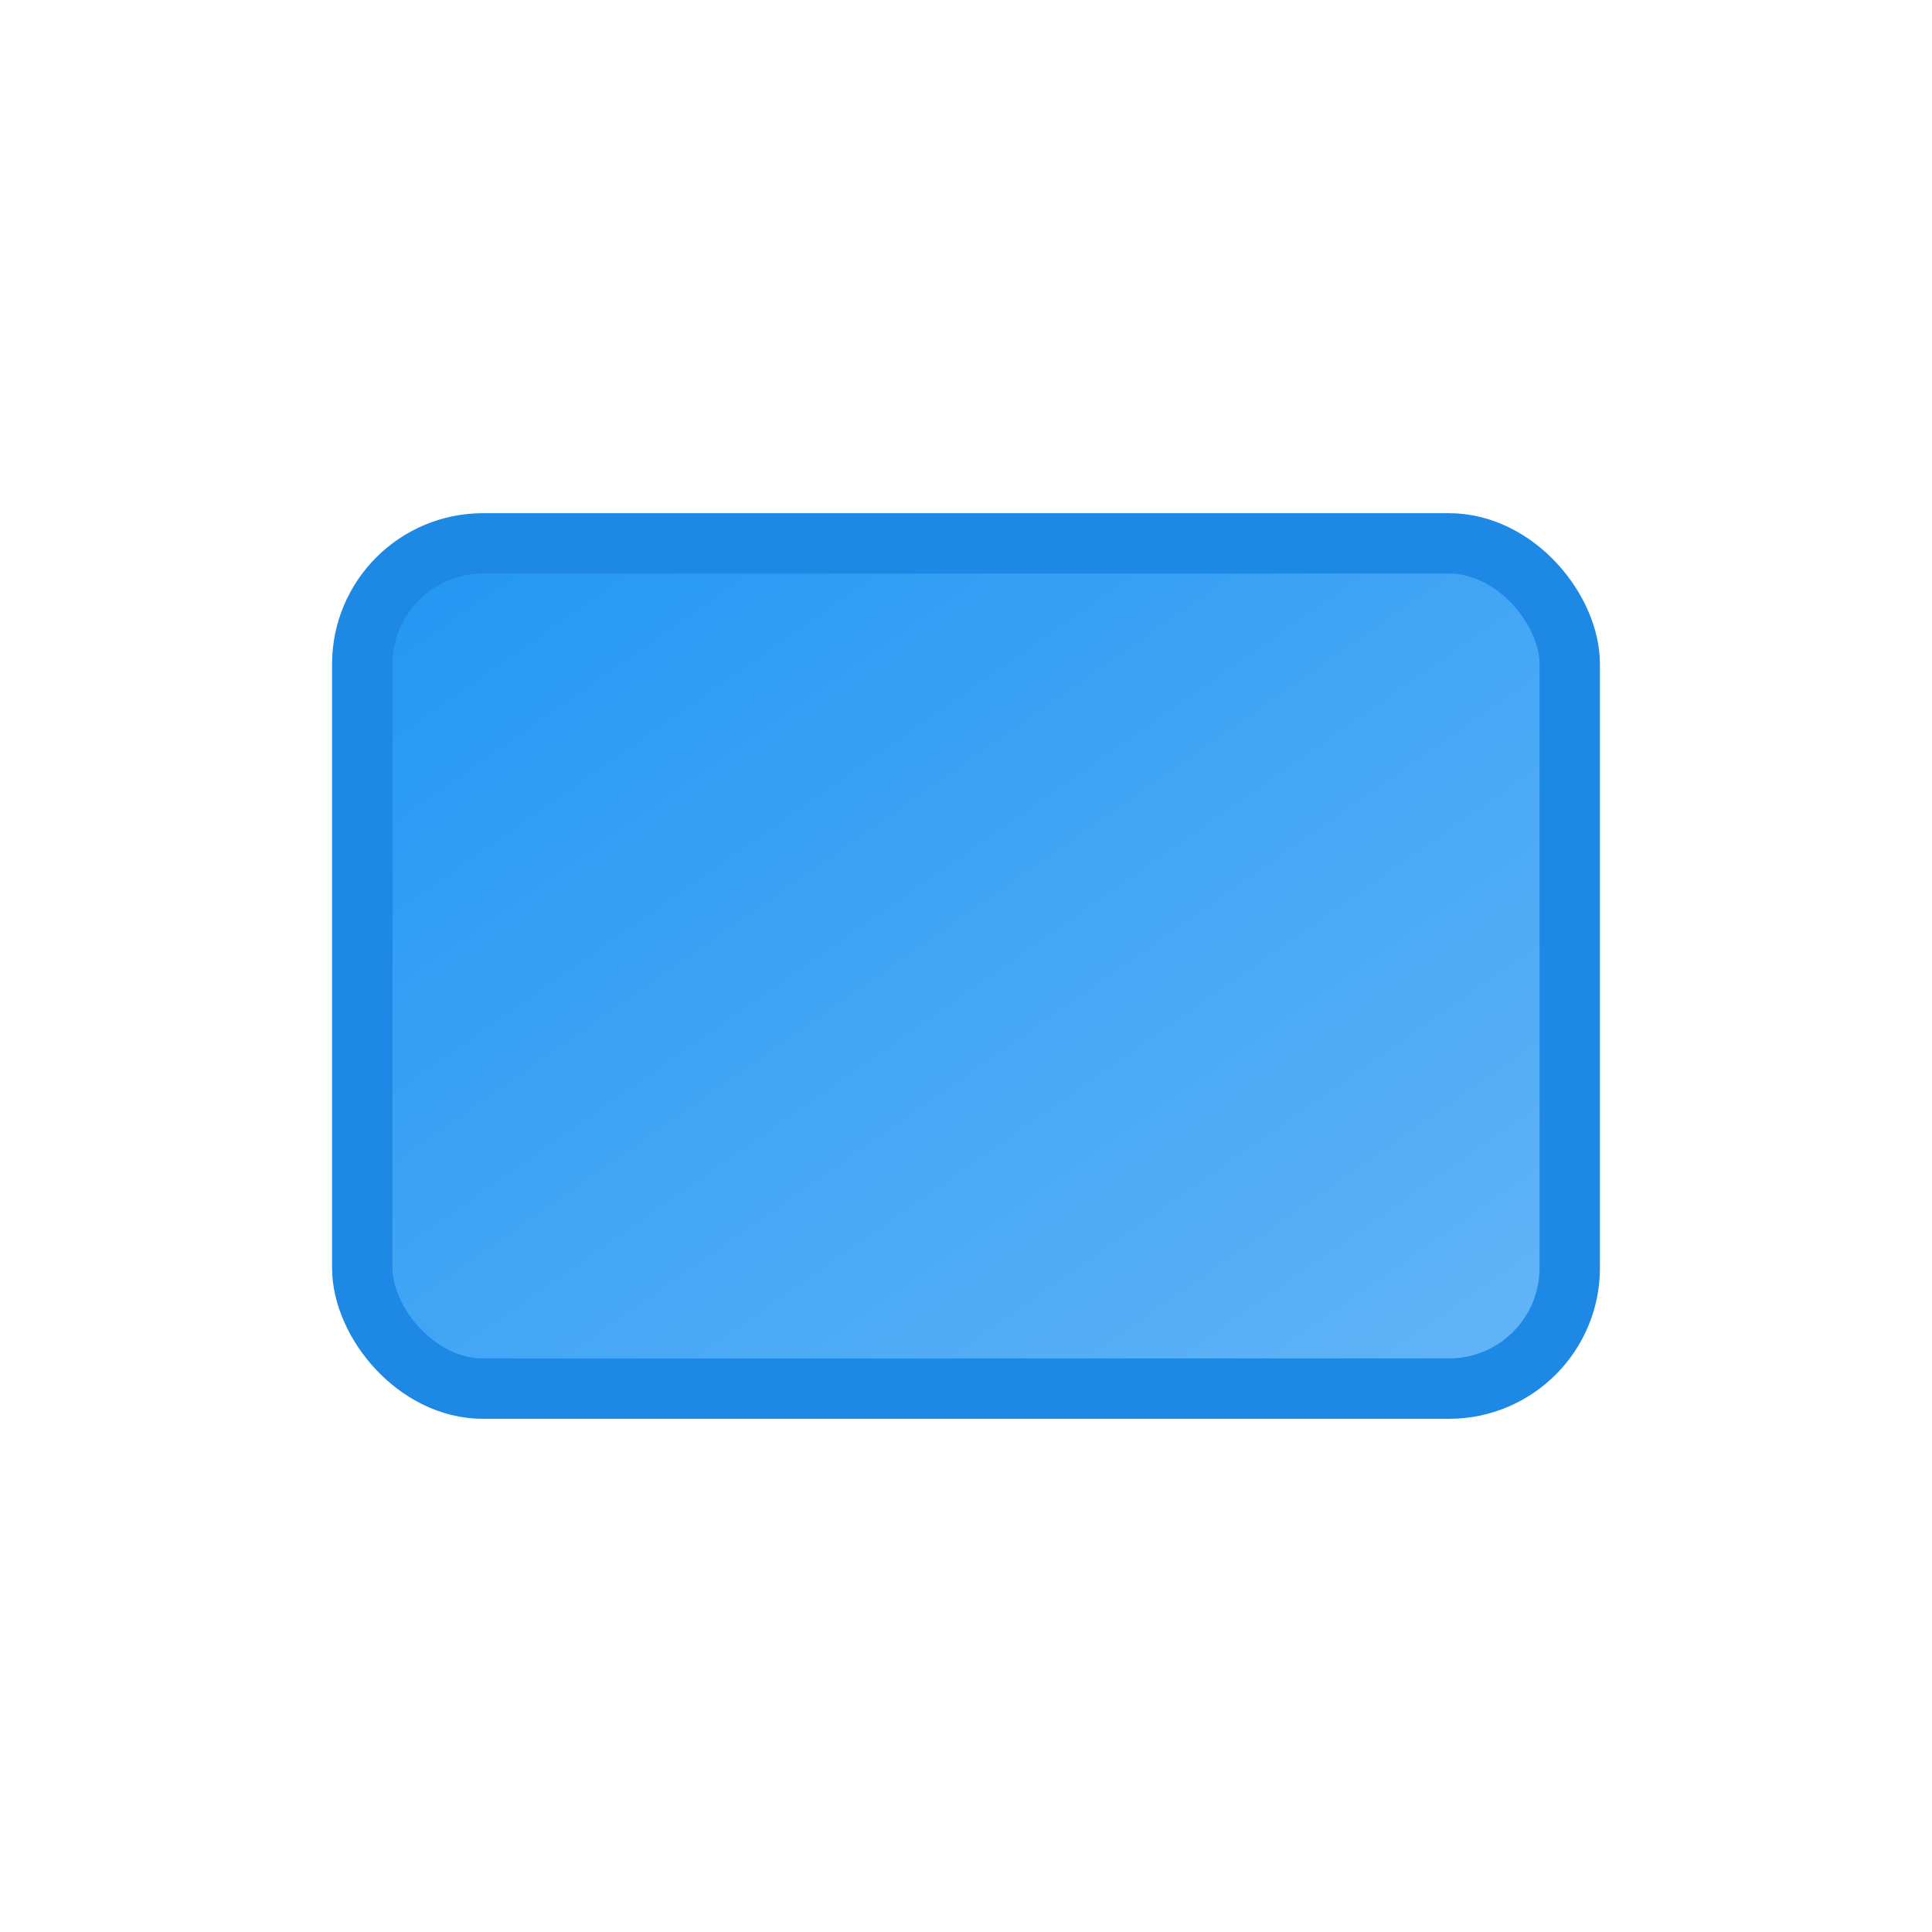 <svg xmlns="http://www.w3.org/2000/svg" viewBox="0 0 64 64" width="64" height="64">
    <!-- Fondo del rectángulo -->
    <rect x="12" y="18" width="40" height="28" rx="4" fill="url(#blueGradient)" stroke="#1E88E5" stroke-width="2" />

    <!-- Definiciones de gradiente -->
    <defs>
        <linearGradient id="blueGradient" x1="0%" y1="0%" x2="100%" y2="100%">
            <stop offset="0%" style="stop-color:#2196F3;stop-opacity:1" />
            <stop offset="100%" style="stop-color:#64B5F6;stop-opacity:1" />
        </linearGradient>
    </defs>
</svg>